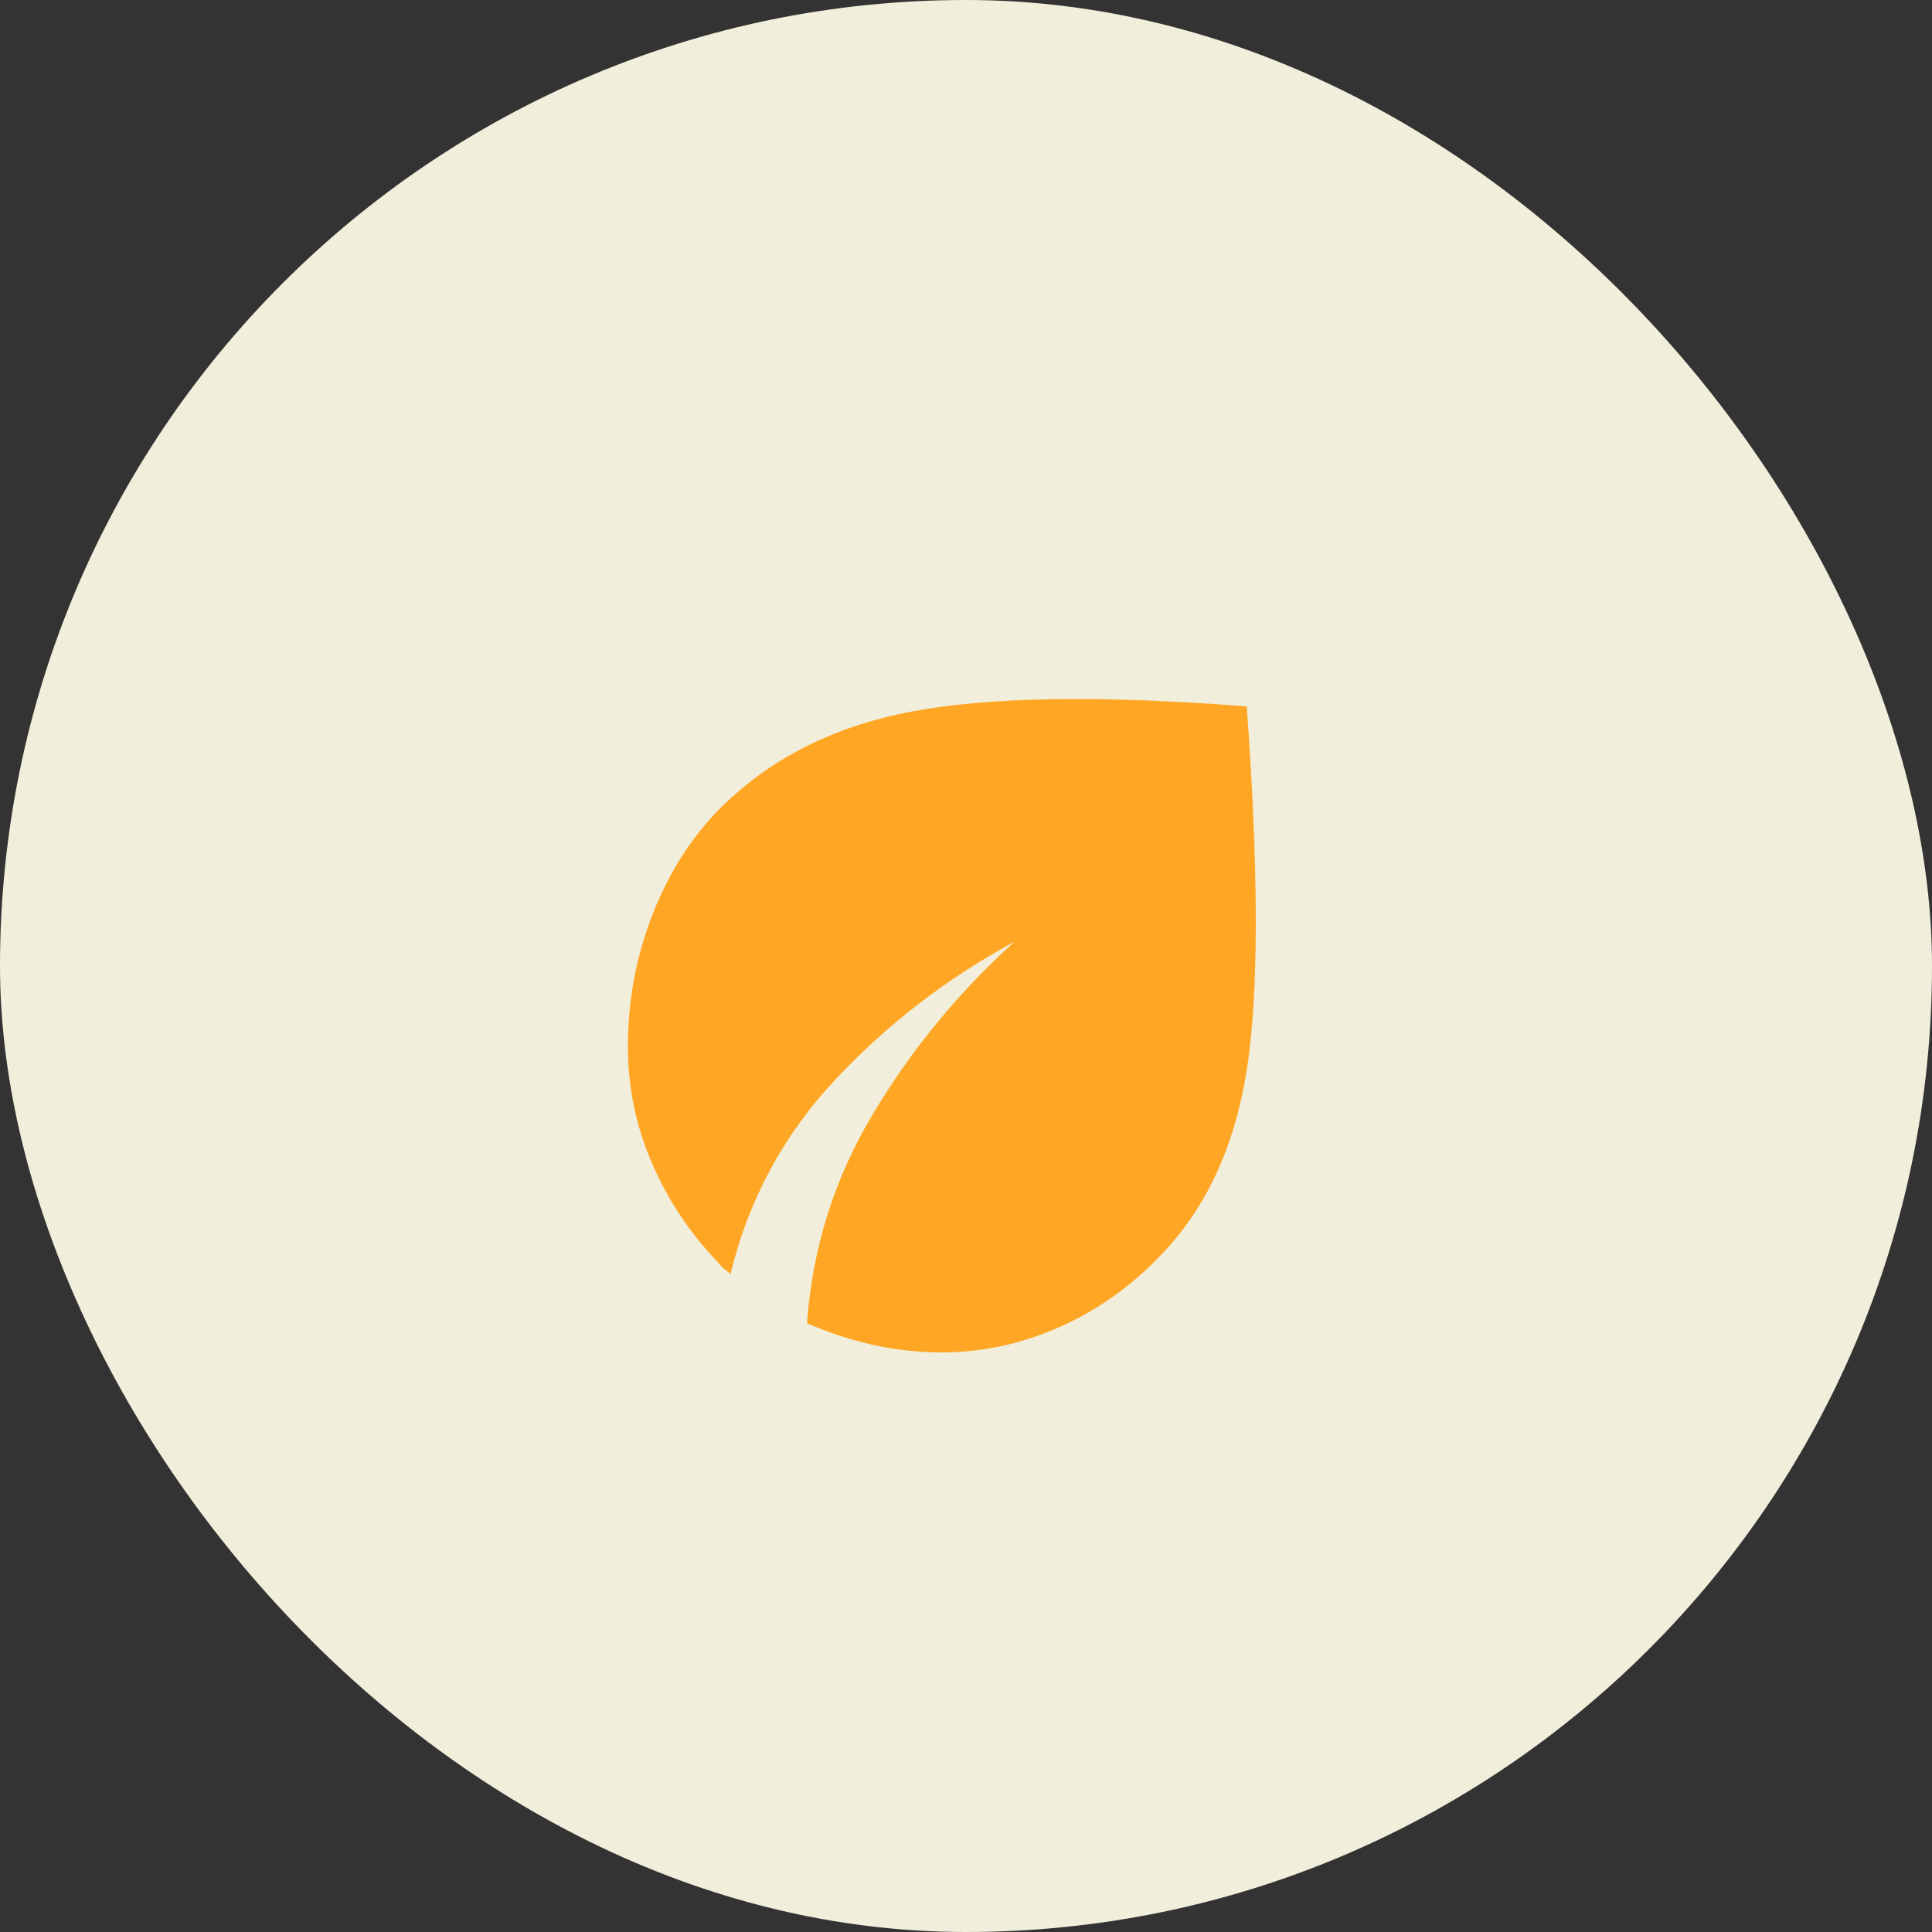 <svg width="80" height="80" viewBox="0 0 80 80" fill="none" xmlns="http://www.w3.org/2000/svg">
<rect x="0" y="0" width="80" height="80" fill="#333333" stroke="none"/>
<rect width="80" height="80" rx="40" fill="#F1EEDB"/>
<mask id="mask0_114_1688" style="mask-type:alpha" maskUnits="userSpaceOnUse" x="20" y="20" width="40" height="40">
<rect x="20" y="20" width="40" height="40" fill="#D9D9D9"/>
</mask>
<g mask="url(#mask0_114_1688)">
<path d="M39 56C38.028 56 37.076 55.896 36.146 55.688C35.215 55.479 34.306 55.181 33.417 54.792C33.639 51.681 34.549 48.792 36.146 46.125C37.743 43.458 39.694 41.083 42 39C39.222 40.5 36.757 42.396 34.604 44.688C32.451 46.979 31 49.667 30.25 52.75C30.139 52.667 30.042 52.59 29.958 52.521C29.875 52.451 29.792 52.361 29.708 52.25C28.542 51.028 27.632 49.653 26.979 48.125C26.326 46.597 26 45 26 43.333C26 41.444 26.333 39.639 27 37.917C27.667 36.194 28.583 34.736 29.75 33.542C31.806 31.458 34.444 30.104 37.667 29.479C40.889 28.854 45.542 28.778 51.625 29.25C52.125 36.111 52.125 41.132 51.625 44.312C51.125 47.493 49.931 50.056 48.042 52C46.819 53.278 45.424 54.264 43.854 54.958C42.285 55.653 40.667 56 39 56Z" fill="#FFA725"/>
</g>
</svg>
